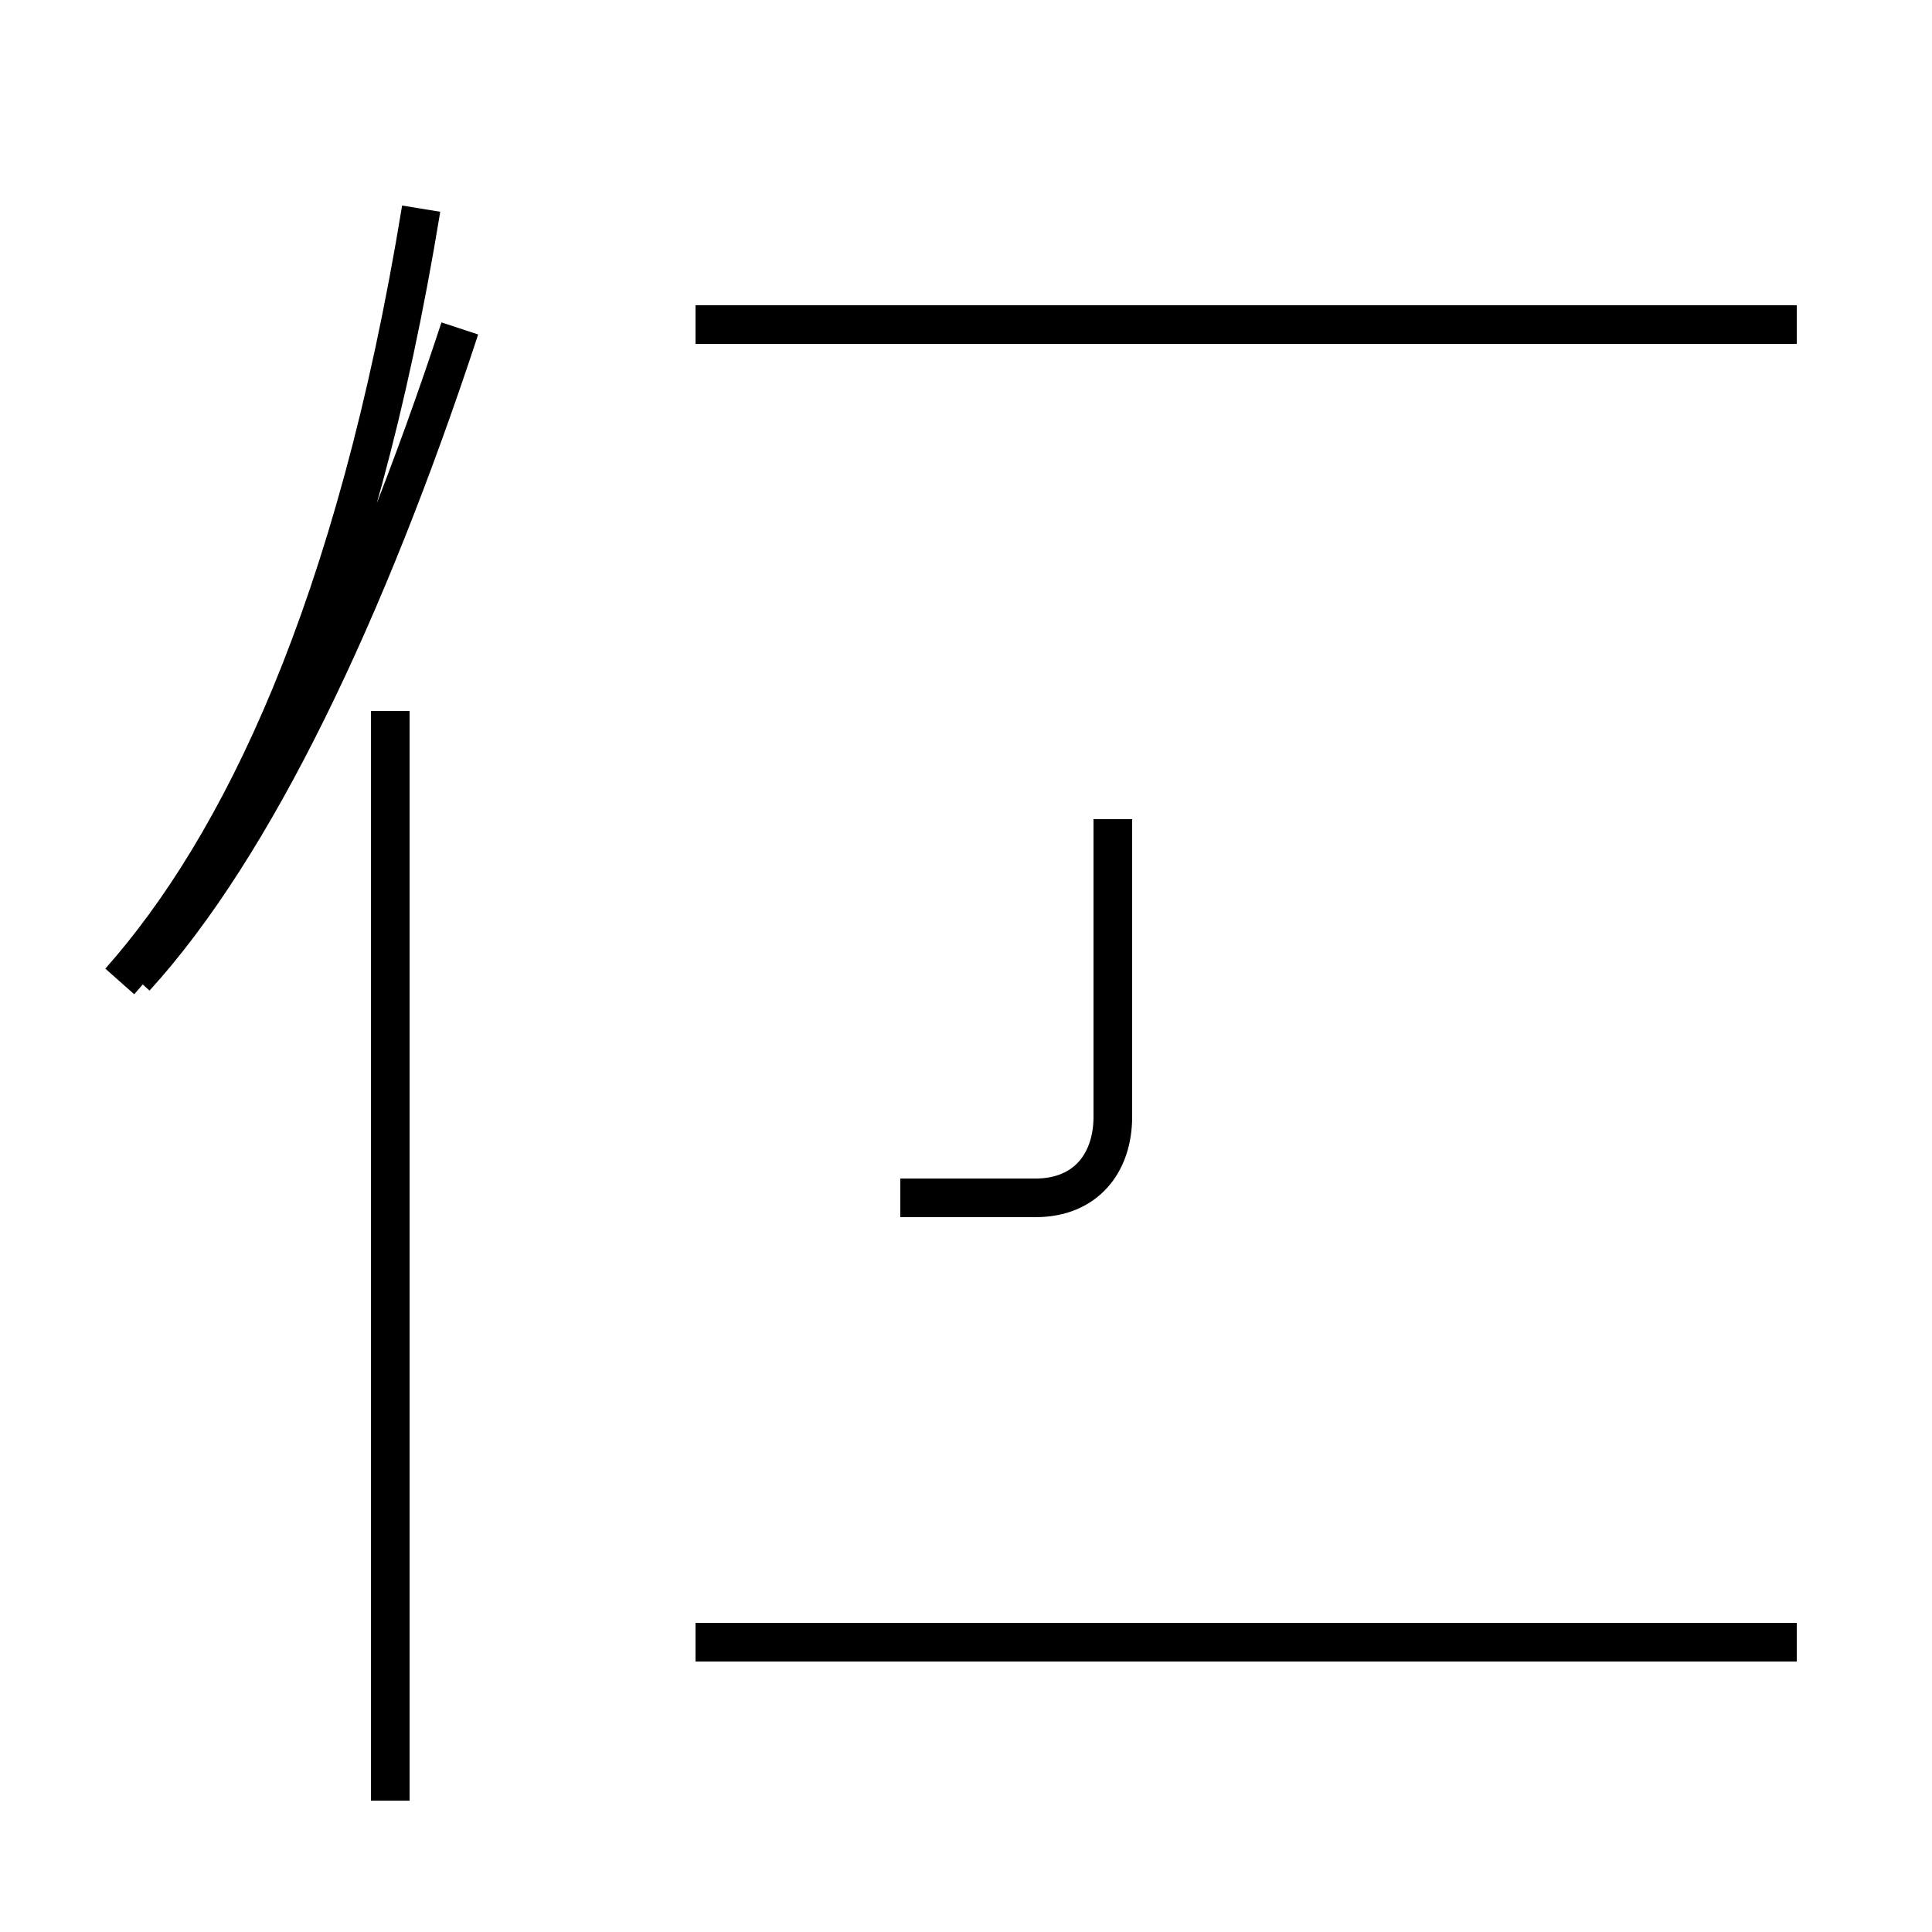 <?xml version='1.0' encoding='utf8'?>
<svg viewBox="0.0 -44.0 50.0 50.0" version="1.1" xmlns="http://www.w3.org/2000/svg">
<rect x="0.0" y="-44.0" width="50.0" height="50.0" fill="#808080" stroke="none"/>
<rect x="-1000" y="-1000" width="2000" height="2000" stroke="white" fill="white"/>
<g style="fill:none; stroke:#000000;  stroke-width:1">
<path d="M 3.1 18.6 C 6.2 22.1 9.2 28.2 10.9 38.6 M 10.1 -2.6 L 10.1 25.6 M 3.5 18.7 C 6.6 22.1 9.5 28.2 11.9 35.5 M 23.3 13.0 L 26.8 13.0 C 28.1 13.0 28.8 13.9 28.8 15.1 L 28.8 22.8 M 46.5 35.6 L 18.0 35.6 M 46.5 1.5 L 18.0 1.5 " transform="scale(1, -1)" />
</g>
</svg>